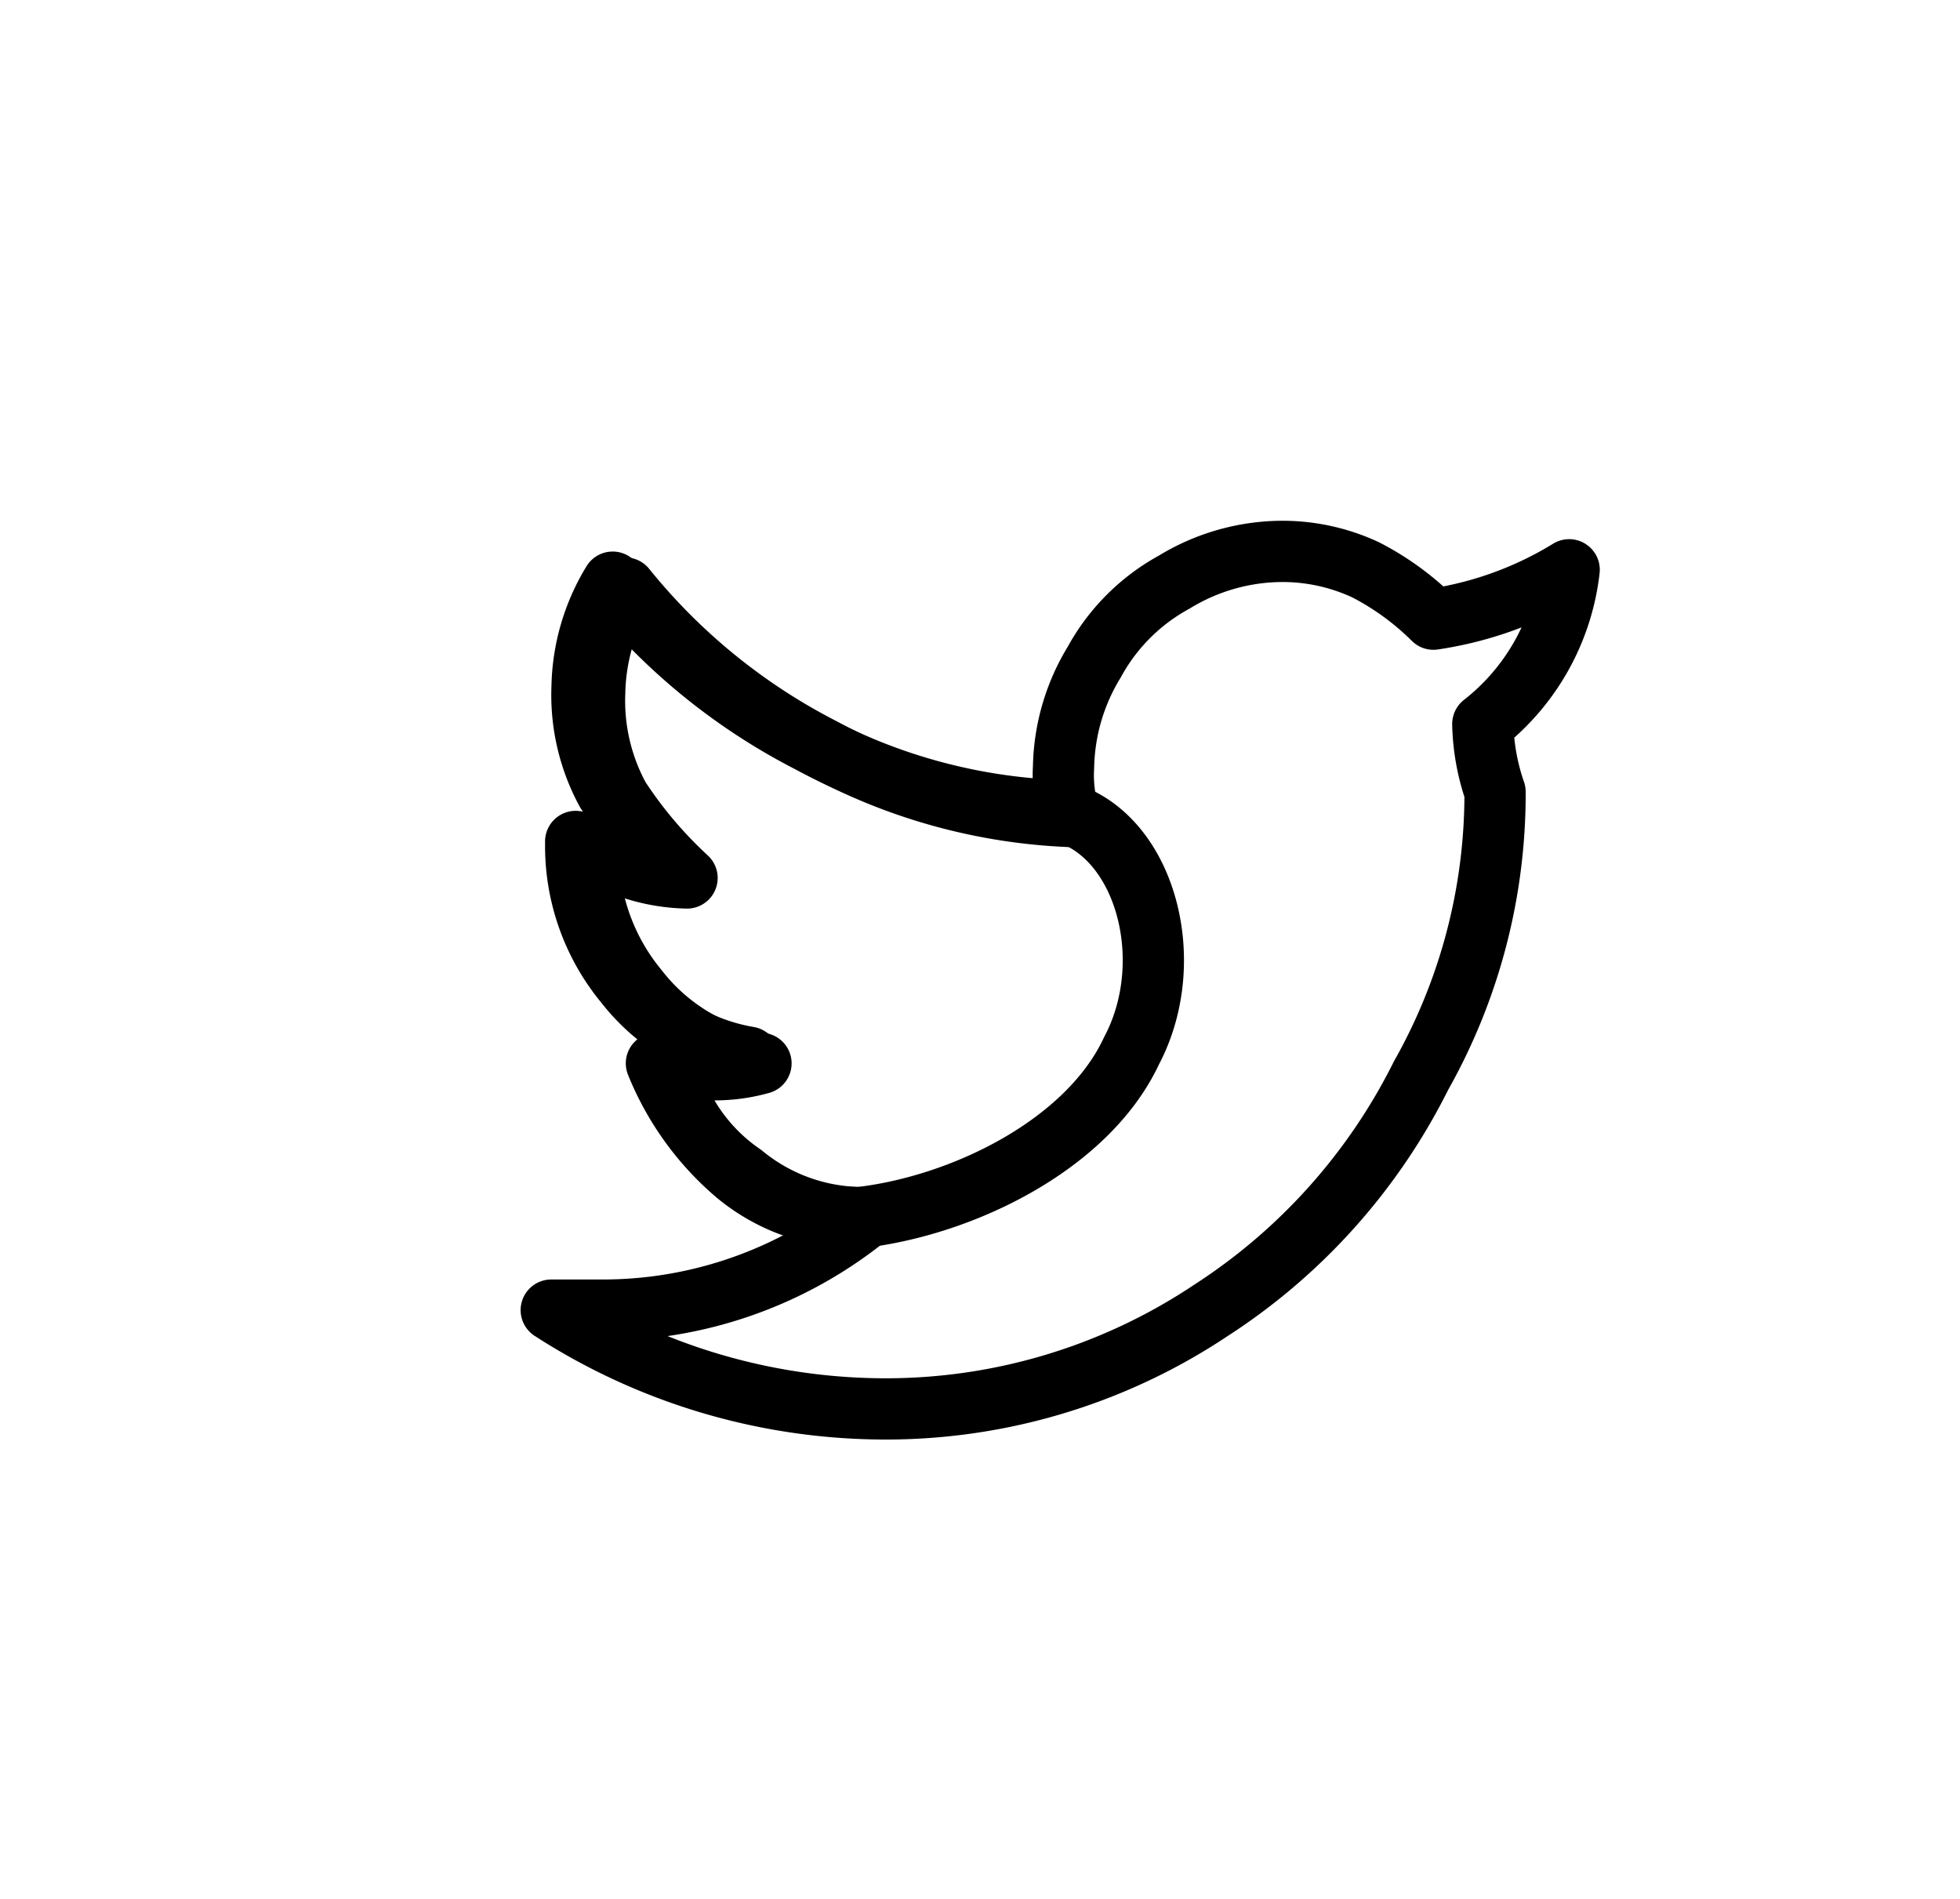 <svg xmlns="http://www.w3.org/2000/svg" xmlns:xlink="http://www.w3.org/1999/xlink" viewBox="0 0 32 31">
  <defs>
    <style>
      .cls-1 {
        clip-path: url(#clip-twitter);
      }

      .cls-2 {
        fill: none;
        stroke: #000;
        stroke-linecap: round;
        stroke-linejoin: round;
        stroke-miterlimit: 10;
      }

      .cls-3 {
        fill: #fff;
      }
    </style>
    <clipPath id="clip-twitter">
      <rect width="32" height="31"/>
    </clipPath>
  </defs>
  <g id="twitter" class="cls-1">
    <rect class="cls-3" width="32" height="31"/>
    <path id="Path_1632_3_" class="cls-2" d="M16.209,61.62a3.73,3.73,0,0,0,1.41-2.518,5.88,5.88,0,0,1-2.216.806,4.472,4.472,0,0,0-1.108-.806,3.217,3.217,0,0,0-1.41-.3,3.4,3.4,0,0,0-1.712.5,3.274,3.274,0,0,0-1.309,1.309,3.4,3.4,0,0,0-.5,1.712,2.218,2.218,0,0,0,.1.806,9.268,9.268,0,0,1-4.029-1.108A9.994,9.994,0,0,1,2.209,59.4a3.4,3.4,0,0,0-.5,1.712,3.31,3.31,0,0,0,.4,1.712,6.935,6.935,0,0,0,1.108,1.309,3.044,3.044,0,0,1-1.612-.5v.1a3.52,3.52,0,0,0,.806,2.216A3.242,3.242,0,0,0,4.424,67.16a2.788,2.788,0,0,1-.906.1h-.6a3,3,0,0,0,1.209,1.712,3.079,3.079,0,0,0,2.014.705,6.873,6.873,0,0,1-4.331,1.511H1A10.053,10.053,0,0,0,6.338,72.8a9.558,9.558,0,0,0,5.439-1.612A9.721,9.721,0,0,0,15.2,67.361a9.357,9.357,0,0,0,1.209-4.633A3.621,3.621,0,0,1,16.209,61.62Z" transform="translate(8 -49.8)"/>
    <path id="Path_1632_4_" class="cls-2" d="M9.256,63.027a9.268,9.268,0,0,1-4.029-1.108A9.994,9.994,0,0,1,2,59.3a3.4,3.4,0,0,0-.5,1.712,3.31,3.31,0,0,0,.4,1.712,6.935,6.935,0,0,0,1.108,1.309,3.044,3.044,0,0,1-1.612-.5v.1a3.52,3.52,0,0,0,.806,2.216A3.242,3.242,0,0,0,4.22,67.055a2.789,2.789,0,0,1-.906.1h-.6a4.662,4.662,0,0,0,1.309,1.813,3.079,3.079,0,0,0,2.014.705c1.712-.2,3.727-1.209,4.432-2.719C11.271,65.444,10.666,63.329,9.256,63.027Z" transform="translate(8.003 -49.796)"/>
  </g>
</svg>
